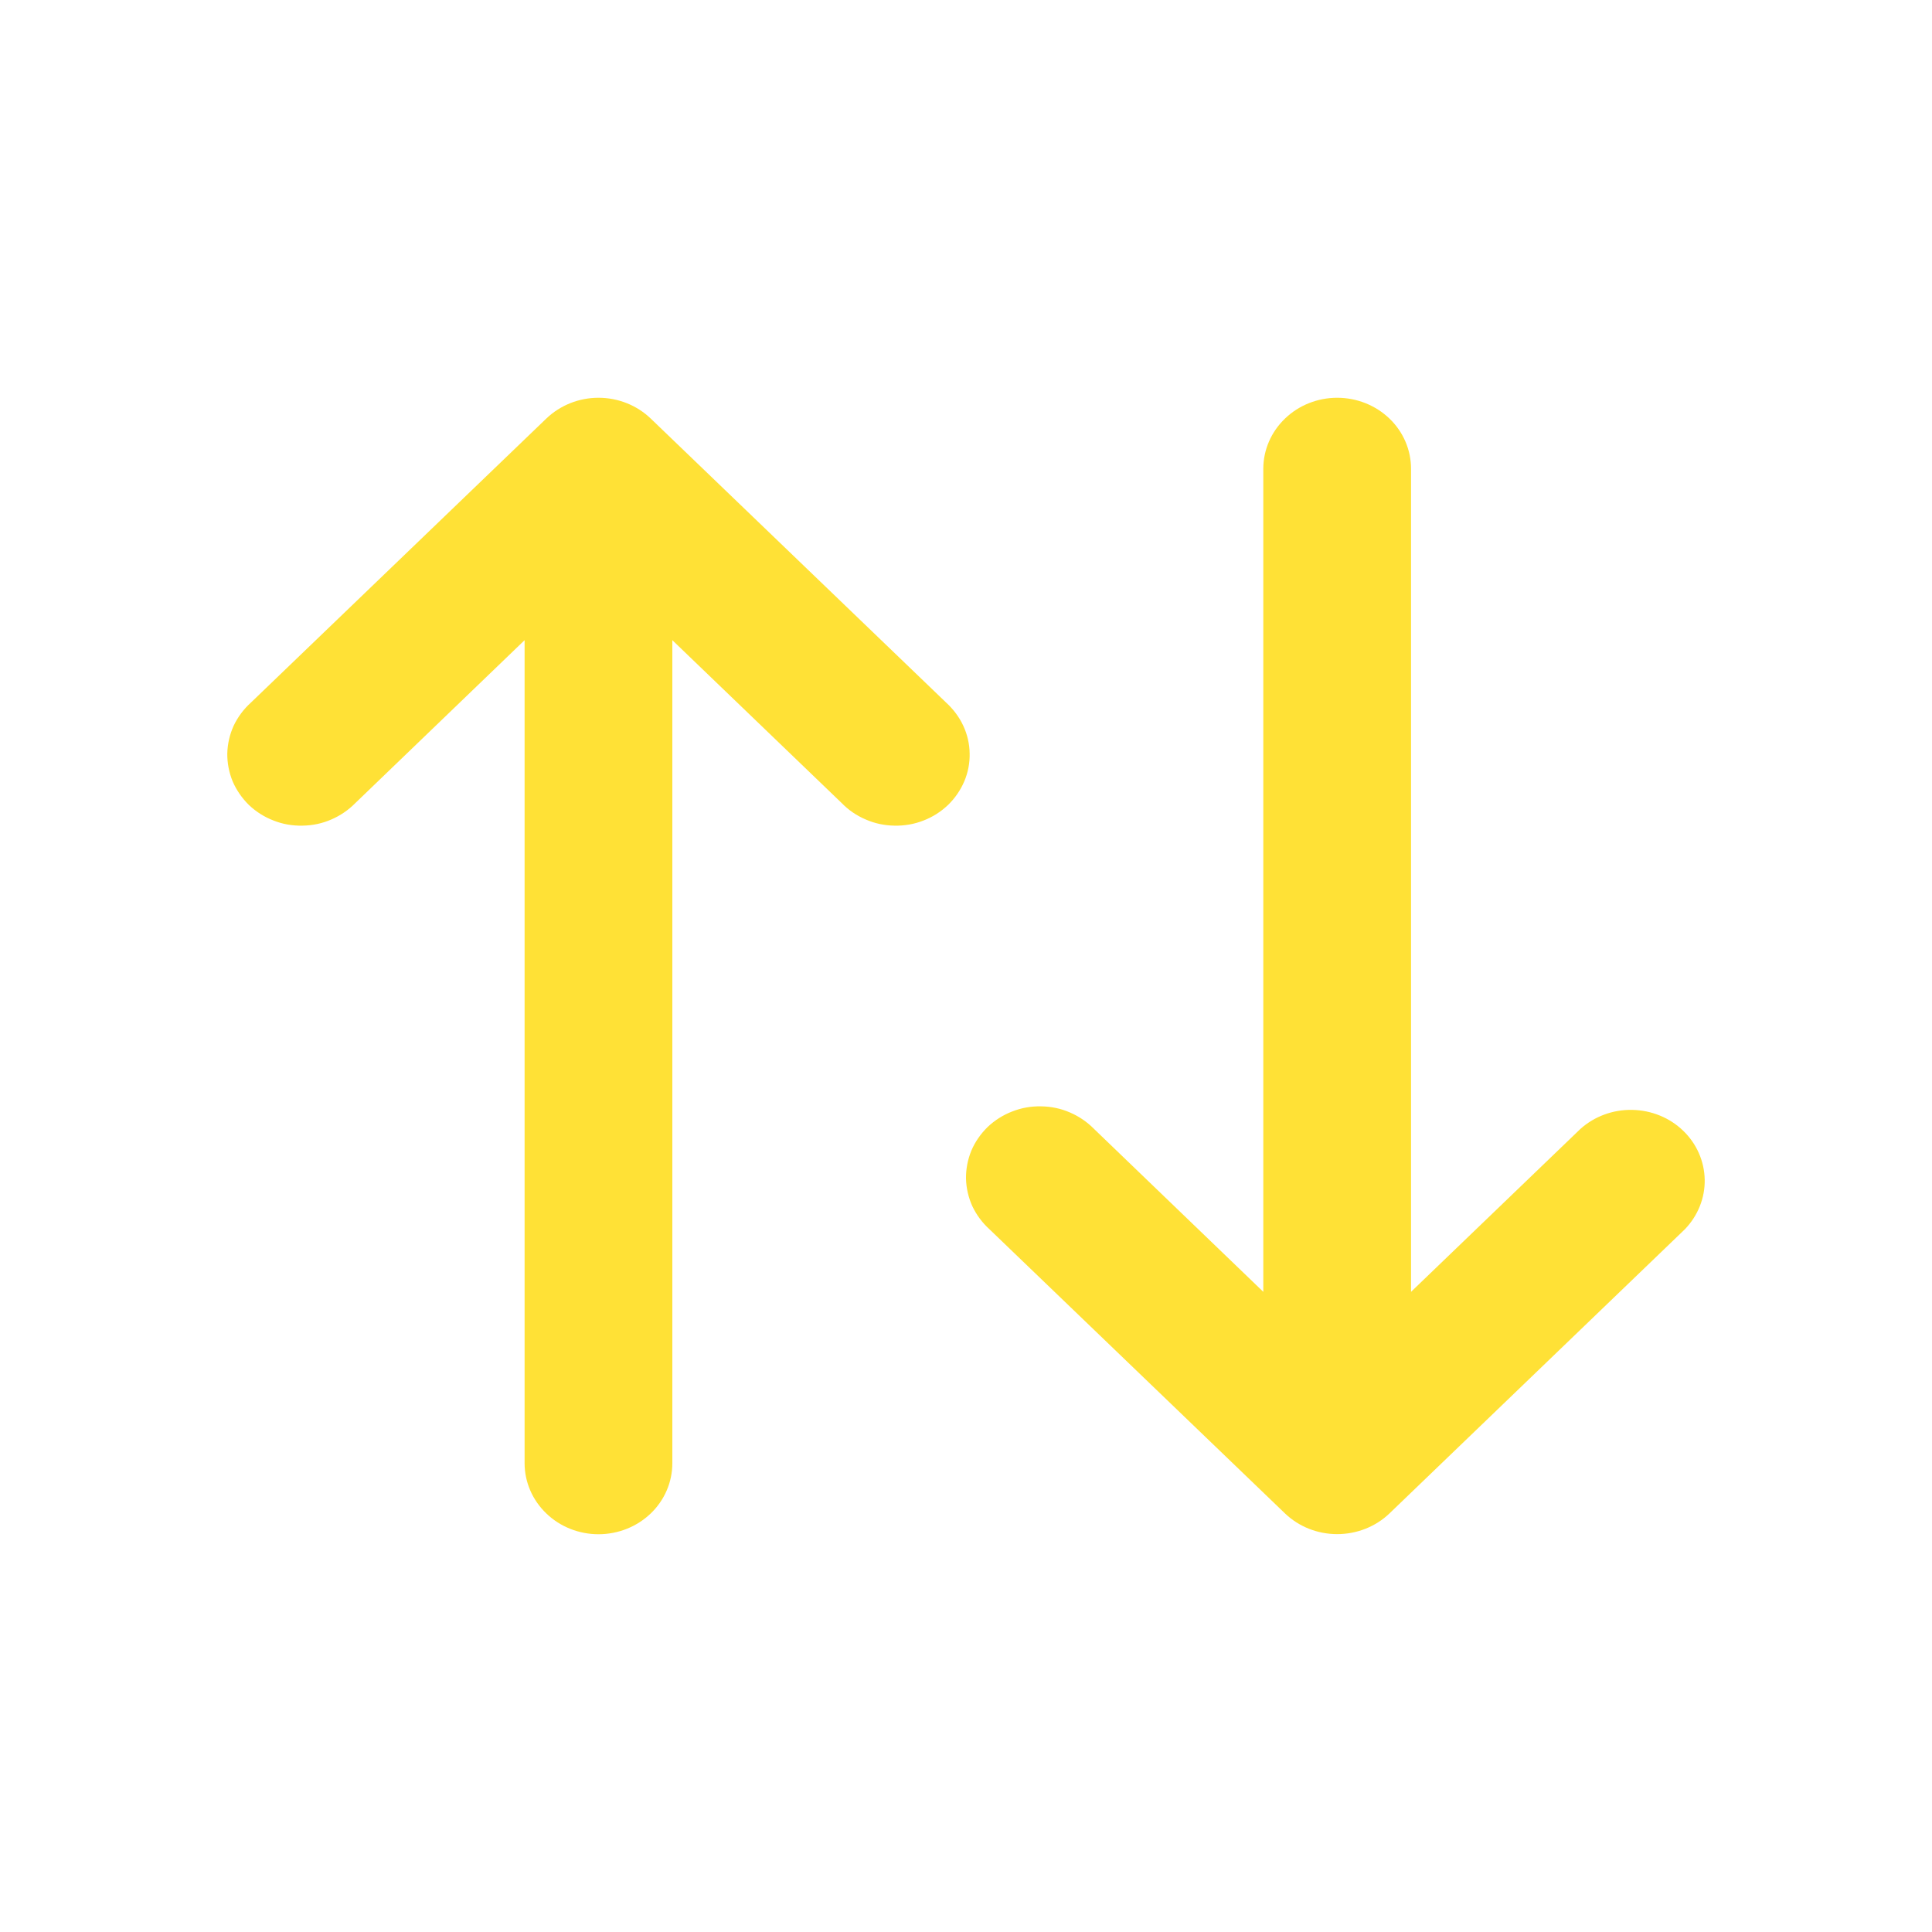 <svg width="17" height="17" viewBox="0 0 17 17" fill="none" xmlns="http://www.w3.org/2000/svg">
<path fill-rule="evenodd" clip-rule="evenodd" d="M12.226 13.317C12.104 13.434 11.938 13.499 11.766 13.499C11.594 13.499 11.429 13.434 11.307 13.317L8.707 10.817C8.643 10.759 8.592 10.69 8.556 10.614C8.521 10.537 8.502 10.454 8.5 10.37C8.499 10.287 8.515 10.203 8.547 10.125C8.58 10.047 8.629 9.977 8.69 9.917C8.752 9.858 8.826 9.811 8.907 9.78C8.988 9.748 9.074 9.733 9.161 9.735C9.249 9.736 9.335 9.754 9.415 9.789C9.494 9.823 9.566 9.872 9.626 9.933L11.116 11.367L11.116 4.125C11.116 3.959 11.185 3.8 11.307 3.683C11.428 3.566 11.594 3.5 11.766 3.5C11.939 3.5 12.104 3.566 12.226 3.683C12.348 3.8 12.416 3.959 12.416 4.125L12.416 11.367L13.907 9.933C14.03 9.823 14.193 9.763 14.361 9.766C14.53 9.769 14.691 9.834 14.81 9.949C14.929 10.063 14.997 10.218 15 10.38C15.003 10.541 14.94 10.698 14.825 10.817L12.226 13.317ZM5.266 3.5C5.439 3.5 5.604 3.566 5.726 3.683L8.326 6.183C8.389 6.241 8.441 6.31 8.476 6.386C8.512 6.463 8.531 6.546 8.532 6.63C8.534 6.713 8.518 6.797 8.485 6.875C8.452 6.952 8.404 7.023 8.342 7.083C8.28 7.142 8.207 7.189 8.126 7.22C8.045 7.252 7.958 7.267 7.871 7.265C7.784 7.264 7.698 7.246 7.618 7.211C7.538 7.177 7.466 7.128 7.407 7.067L5.916 5.633L5.916 12.875C5.916 13.041 5.848 13.2 5.726 13.317C5.604 13.434 5.439 13.5 5.266 13.5C5.094 13.5 4.928 13.434 4.807 13.317C4.685 13.2 4.616 13.041 4.616 12.875L4.616 5.633L3.126 7.067C3.066 7.128 2.994 7.177 2.915 7.211C2.835 7.246 2.749 7.264 2.661 7.265C2.574 7.267 2.487 7.252 2.407 7.22C2.326 7.189 2.252 7.142 2.19 7.083C2.129 7.023 2.08 6.952 2.047 6.875C2.015 6.797 1.999 6.713 2 6.63C2.002 6.546 2.021 6.463 2.056 6.386C2.092 6.31 2.143 6.241 2.207 6.183L4.807 3.683C4.929 3.566 5.094 3.5 5.266 3.5Z" fill="#FFE136"/>
</svg>
